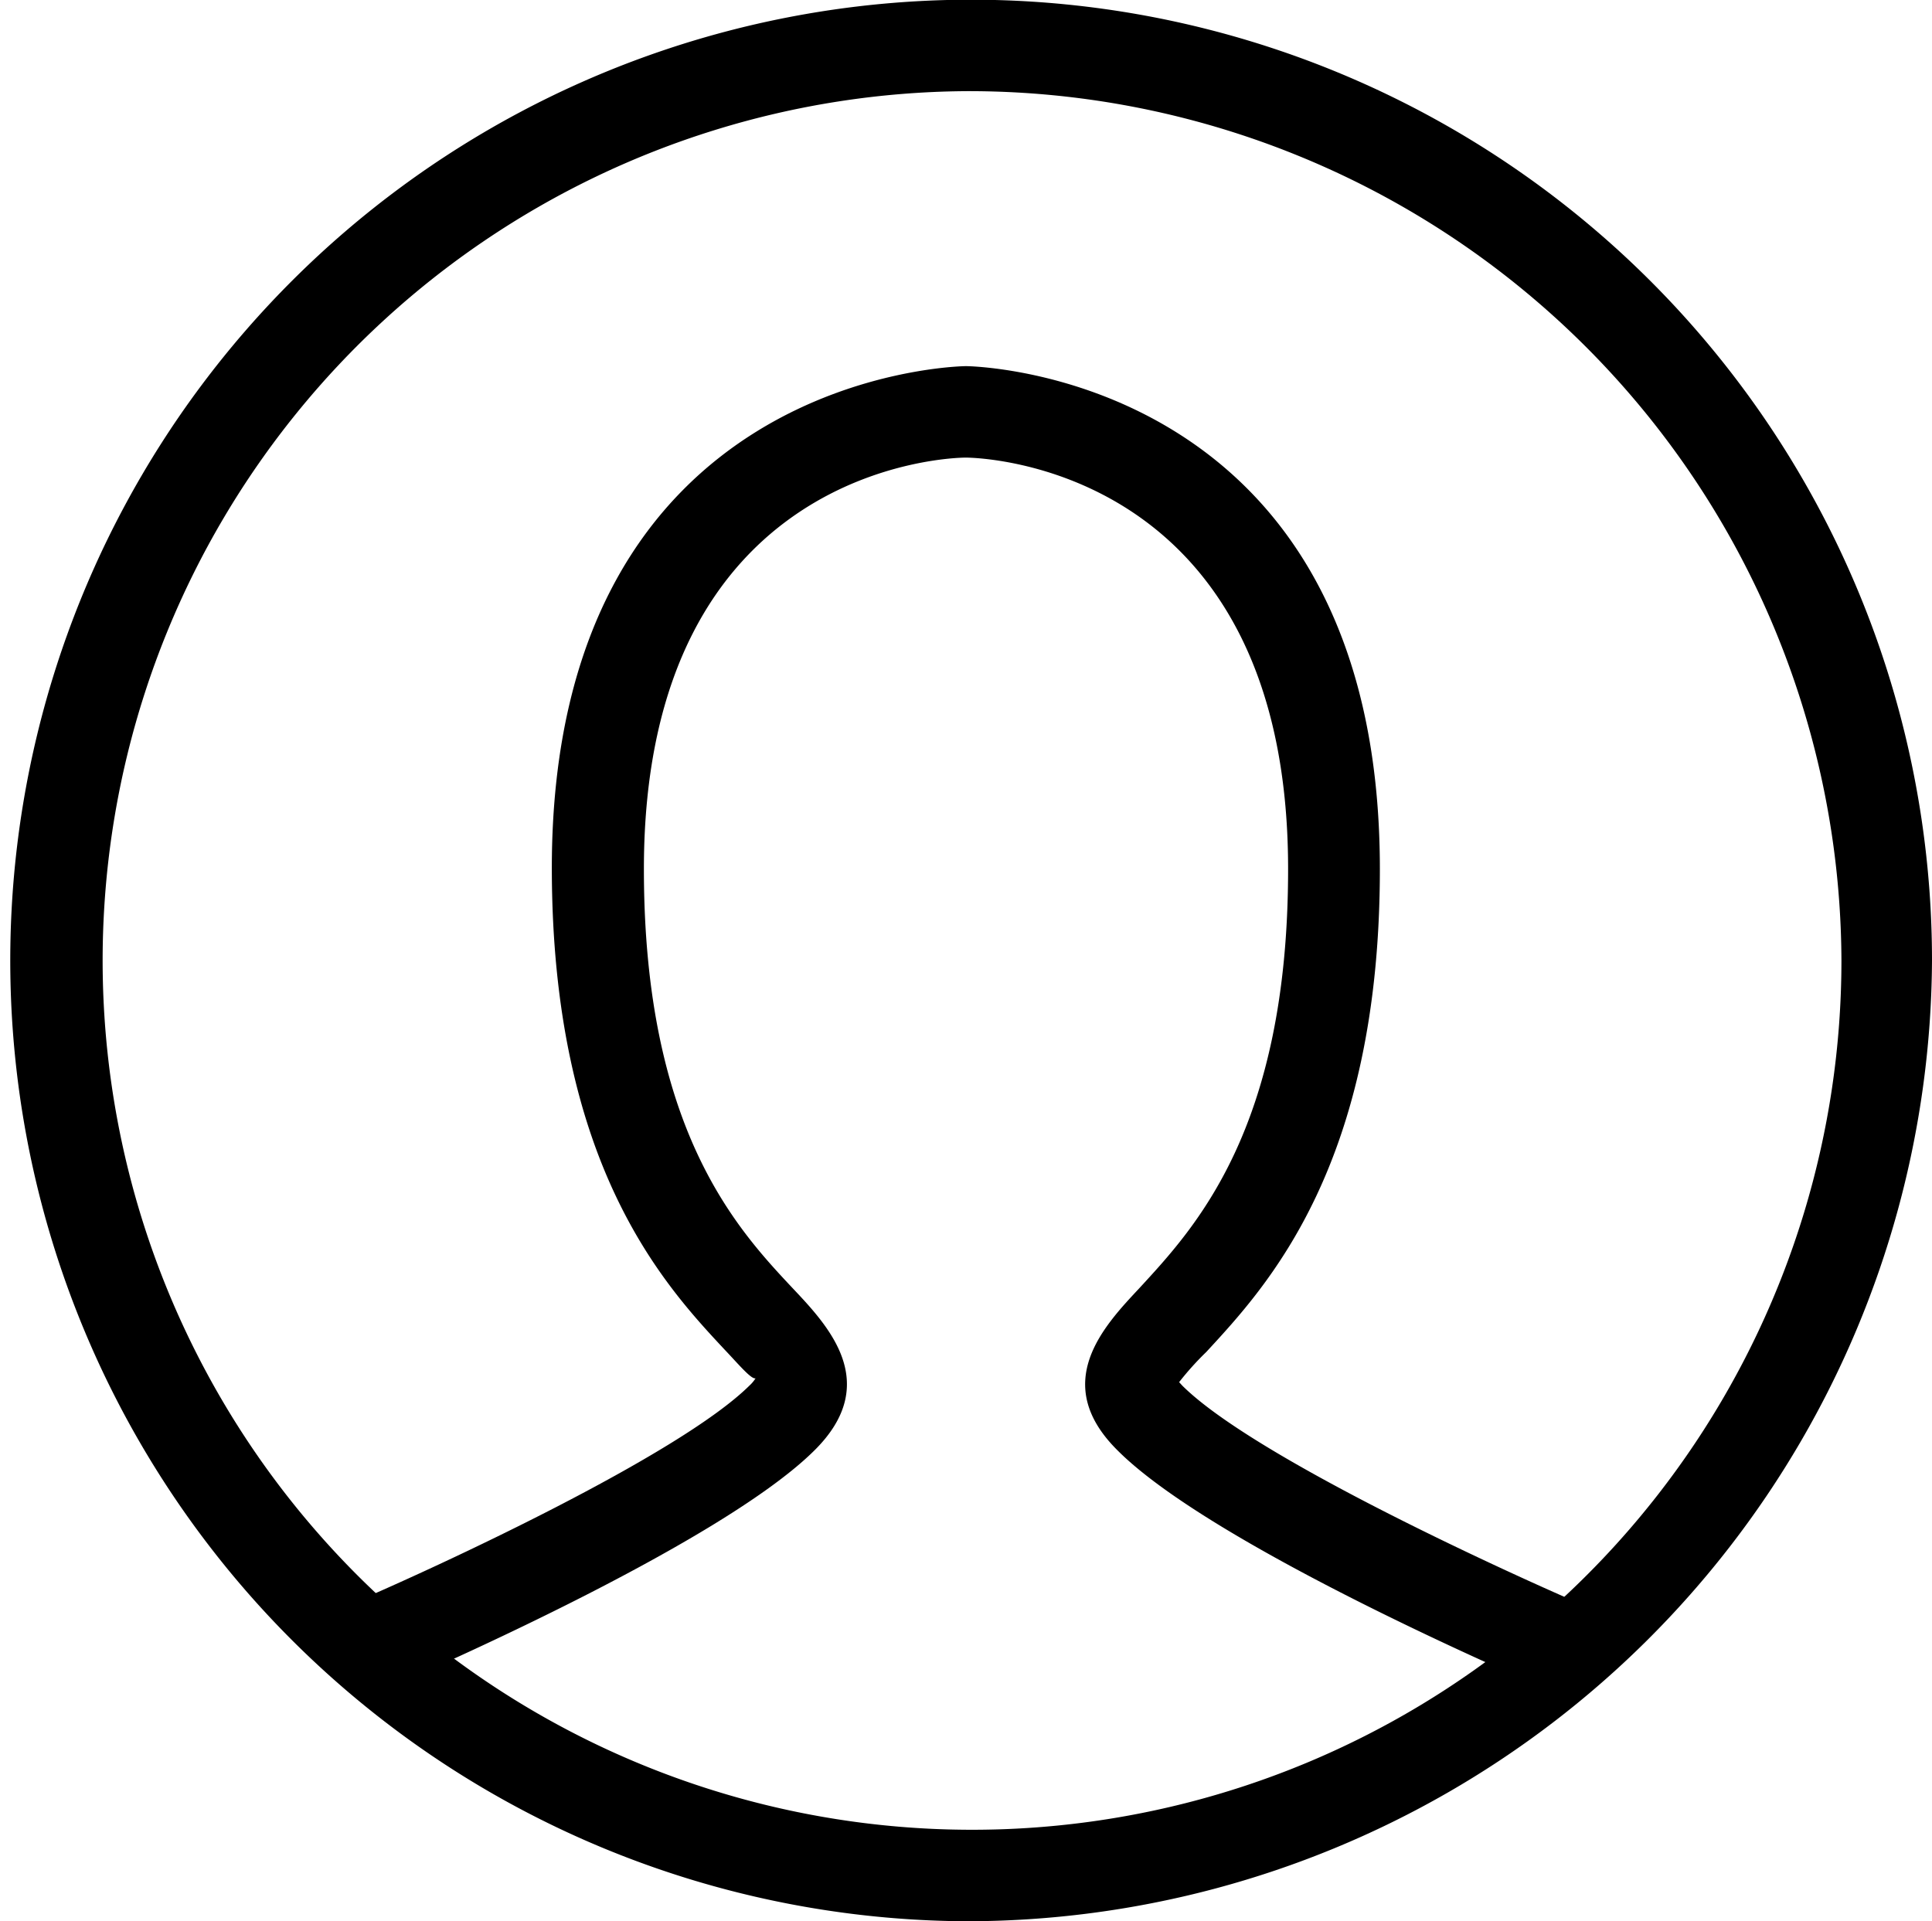 <svg id="profile" xmlns="http://www.w3.org/2000/svg" viewBox="0 0 64 63.65"><path d="M51.81,56.05a1.57,1.57,0,0,1-.6-.12c-.45-.19-11-4.7-14.19-7.9-2.24-2.22-.46-4.11.71-5.36,1.84-2,4.94-5.27,4.94-13.9,0-13.39-10.24-13.63-10.68-13.63s-10.66.24-10.66,13.63c0,8.63,3.09,11.93,4.94,13.9,1.18,1.25,2.95,3.14.71,5.36-3.22,3.2-13.74,7.71-14.19,7.9a1.54,1.54,0,0,1-2-.8,1.52,1.52,0,0,1,.8-2c2.89-1.23,10.91-4.94,13.24-7.25a1.13,1.13,0,0,0,.2-.24c-.13.06-.59-.49-1-.92-2-2.14-5.75-6.14-5.75-16C18.29,12.3,31.86,12.11,32,12.11s13.71.19,13.71,16.66c0,9.82-3.74,13.82-5.75,16a9.73,9.73,0,0,0-.9,1l.11.12c2.33,2.31,10.35,6,13.24,7.25a1.52,1.52,0,0,1-.6,2.91Z" transform="translate(0 0.02)"/><path d="M32,63.63A31.83,31.83,0,1,1,64,31.81,32,32,0,0,1,32,63.63ZM32,3a28.8,28.8,0,1,0,29,28.8A28.91,28.91,0,0,0,32,3Z" transform="translate(0 0.02)"/></svg>